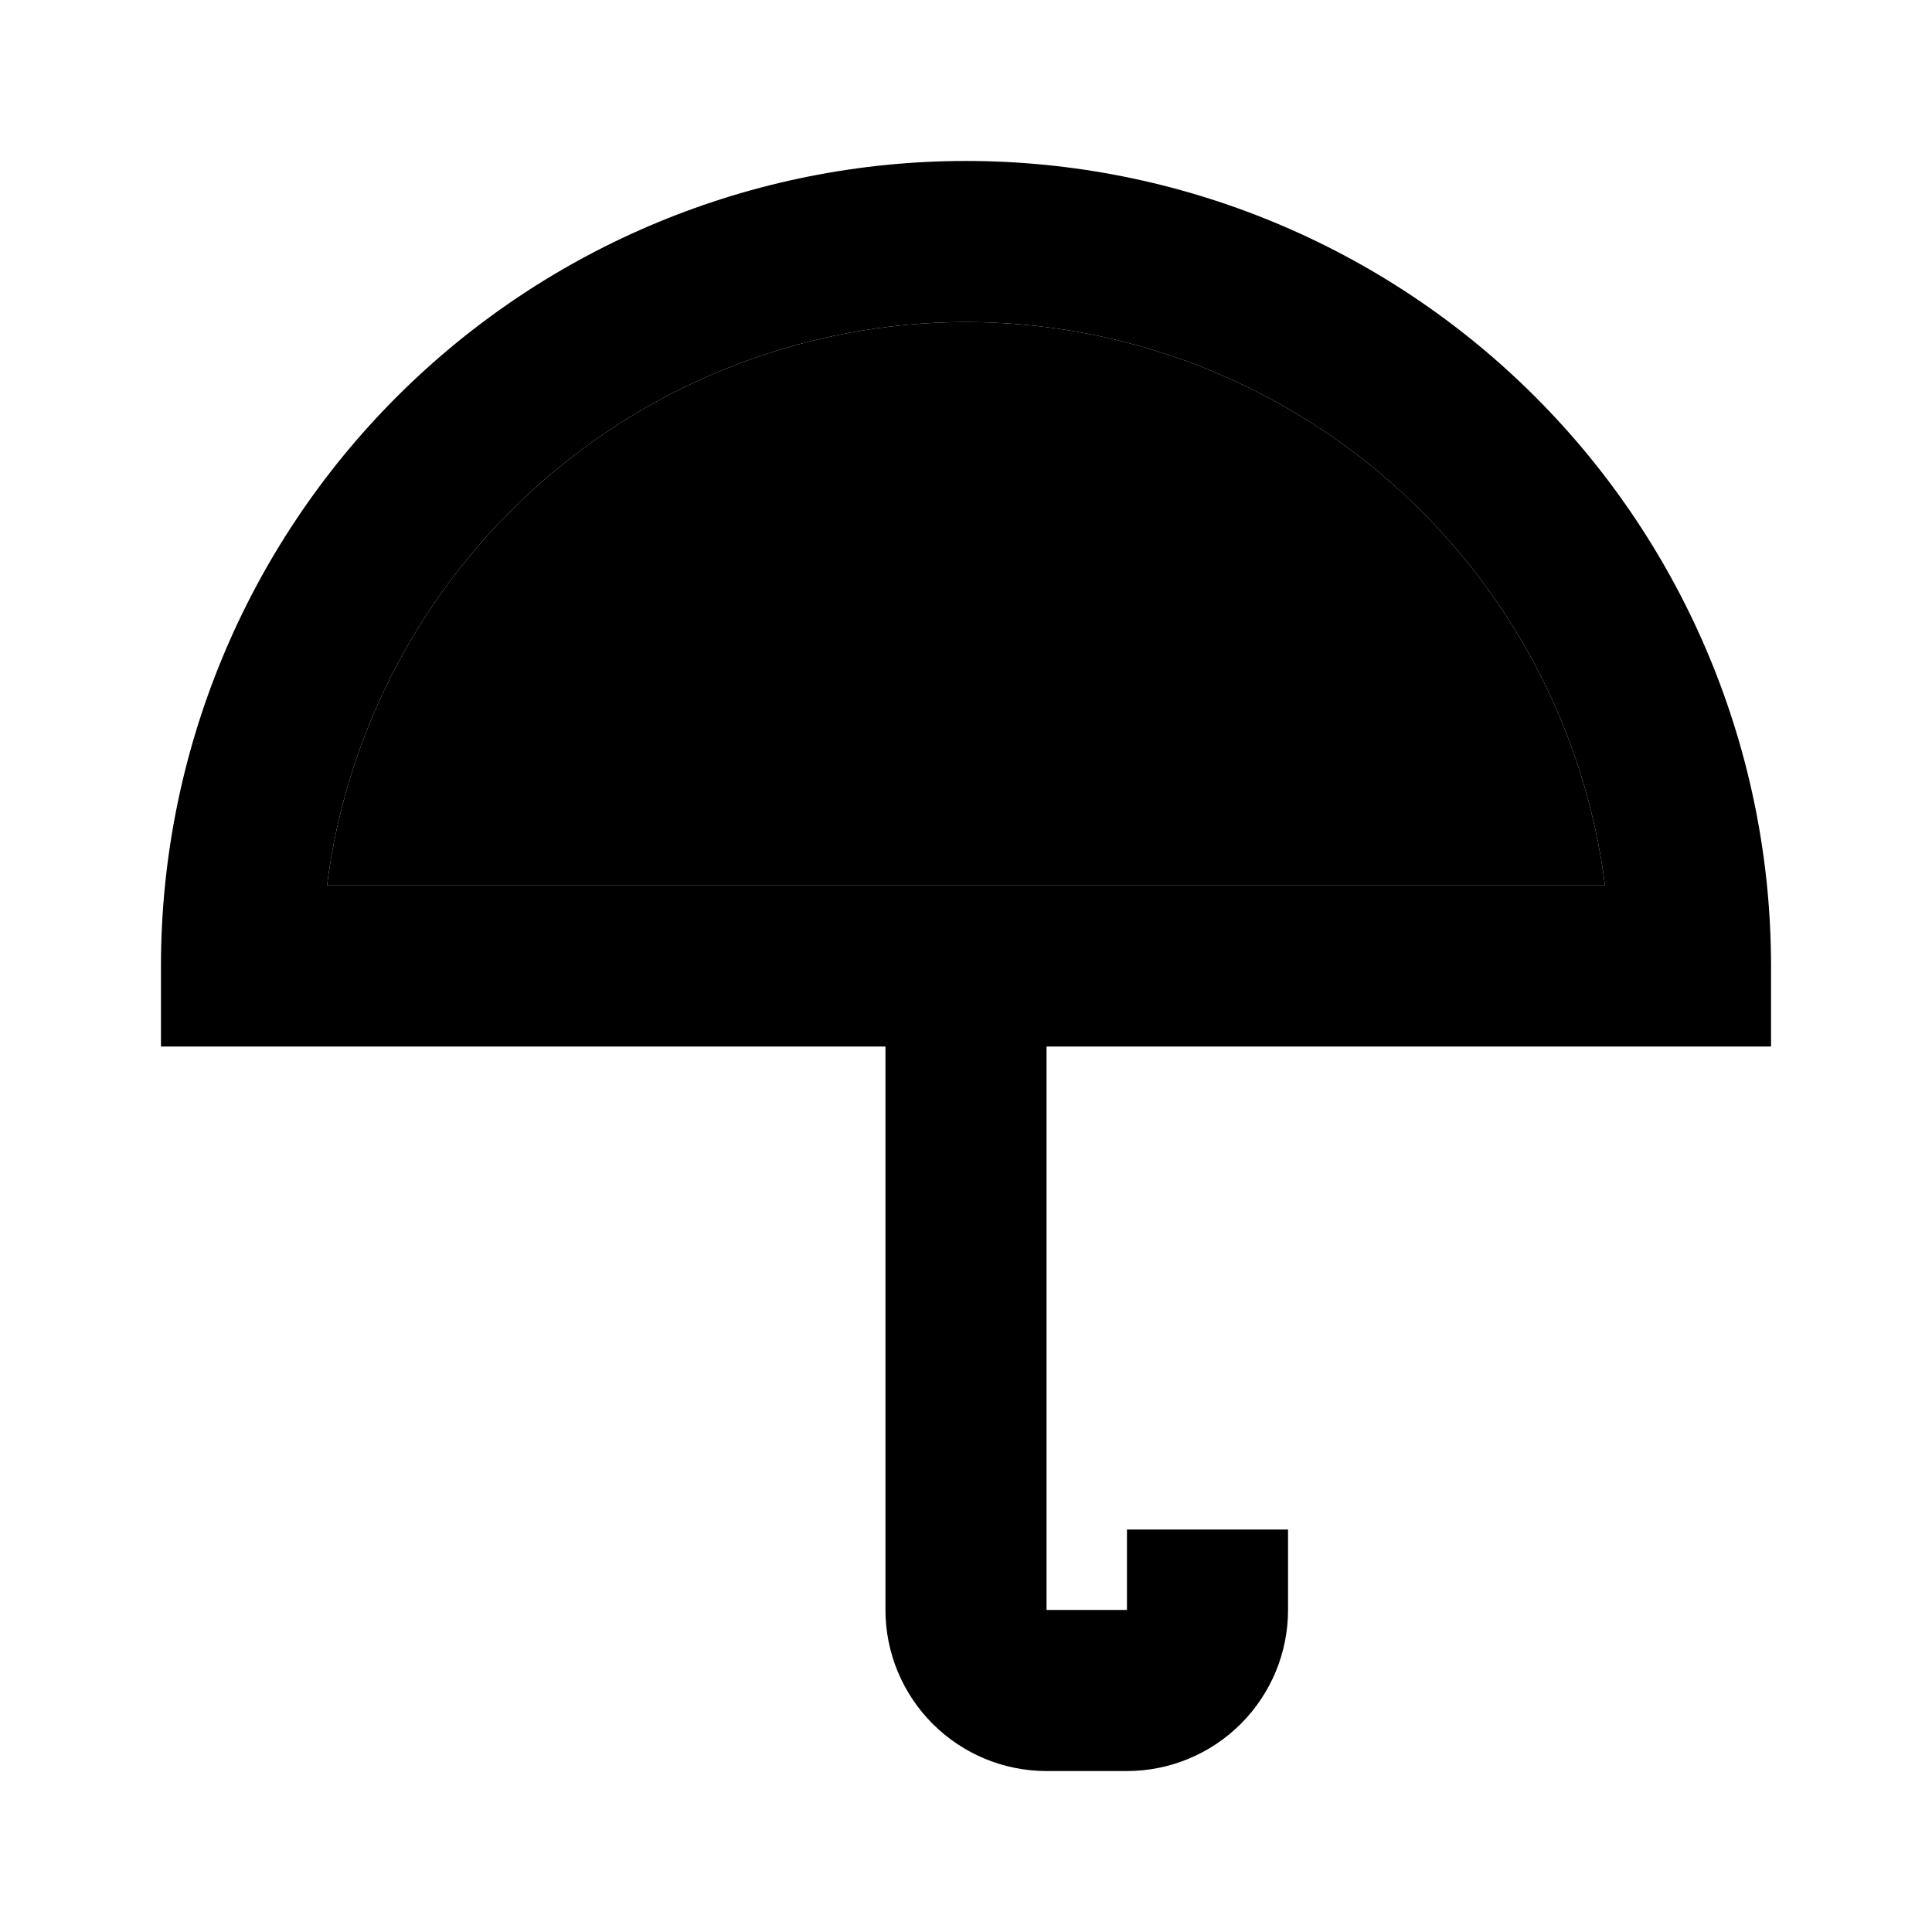 <svg width="16" height="16" viewBox="0 0 16 16" fill="none" xmlns="http://www.w3.org/2000/svg">
<path d="M14.667 8.667V8C14.667 6.232 13.964 4.536 12.714 3.286C11.464 2.036 9.768 1.333 8 1.333C6.232 1.333 4.536 2.036 3.286 3.286C2.036 4.536 1.333 6.232 1.333 8V8.667H7.333V13.333C7.333 13.687 7.474 14.026 7.724 14.276C7.974 14.526 8.313 14.667 8.667 14.667H9.333C9.687 14.667 10.026 14.526 10.276 14.276C10.526 14.026 10.667 13.687 10.667 13.333V12.667H9.333V13.333H8.667V8.667H14.667ZM8 2.667C9.299 2.668 10.552 3.143 11.526 4.002C12.5 4.861 13.128 6.045 13.292 7.333H2.708C2.872 6.045 3.5 4.861 4.474 4.002C5.448 3.143 6.701 2.668 8 2.667Z" fill="currentColor"/>
<path d="M8 2.667C9.299 2.668 10.552 3.143 11.526 4.002C12.5 4.861 13.128 6.045 13.292 7.333H2.708C2.872 6.045 3.5 4.861 4.474 4.002C5.448 3.143 6.701 2.668 8 2.667Z" fill="currentColor"/>
</svg>
